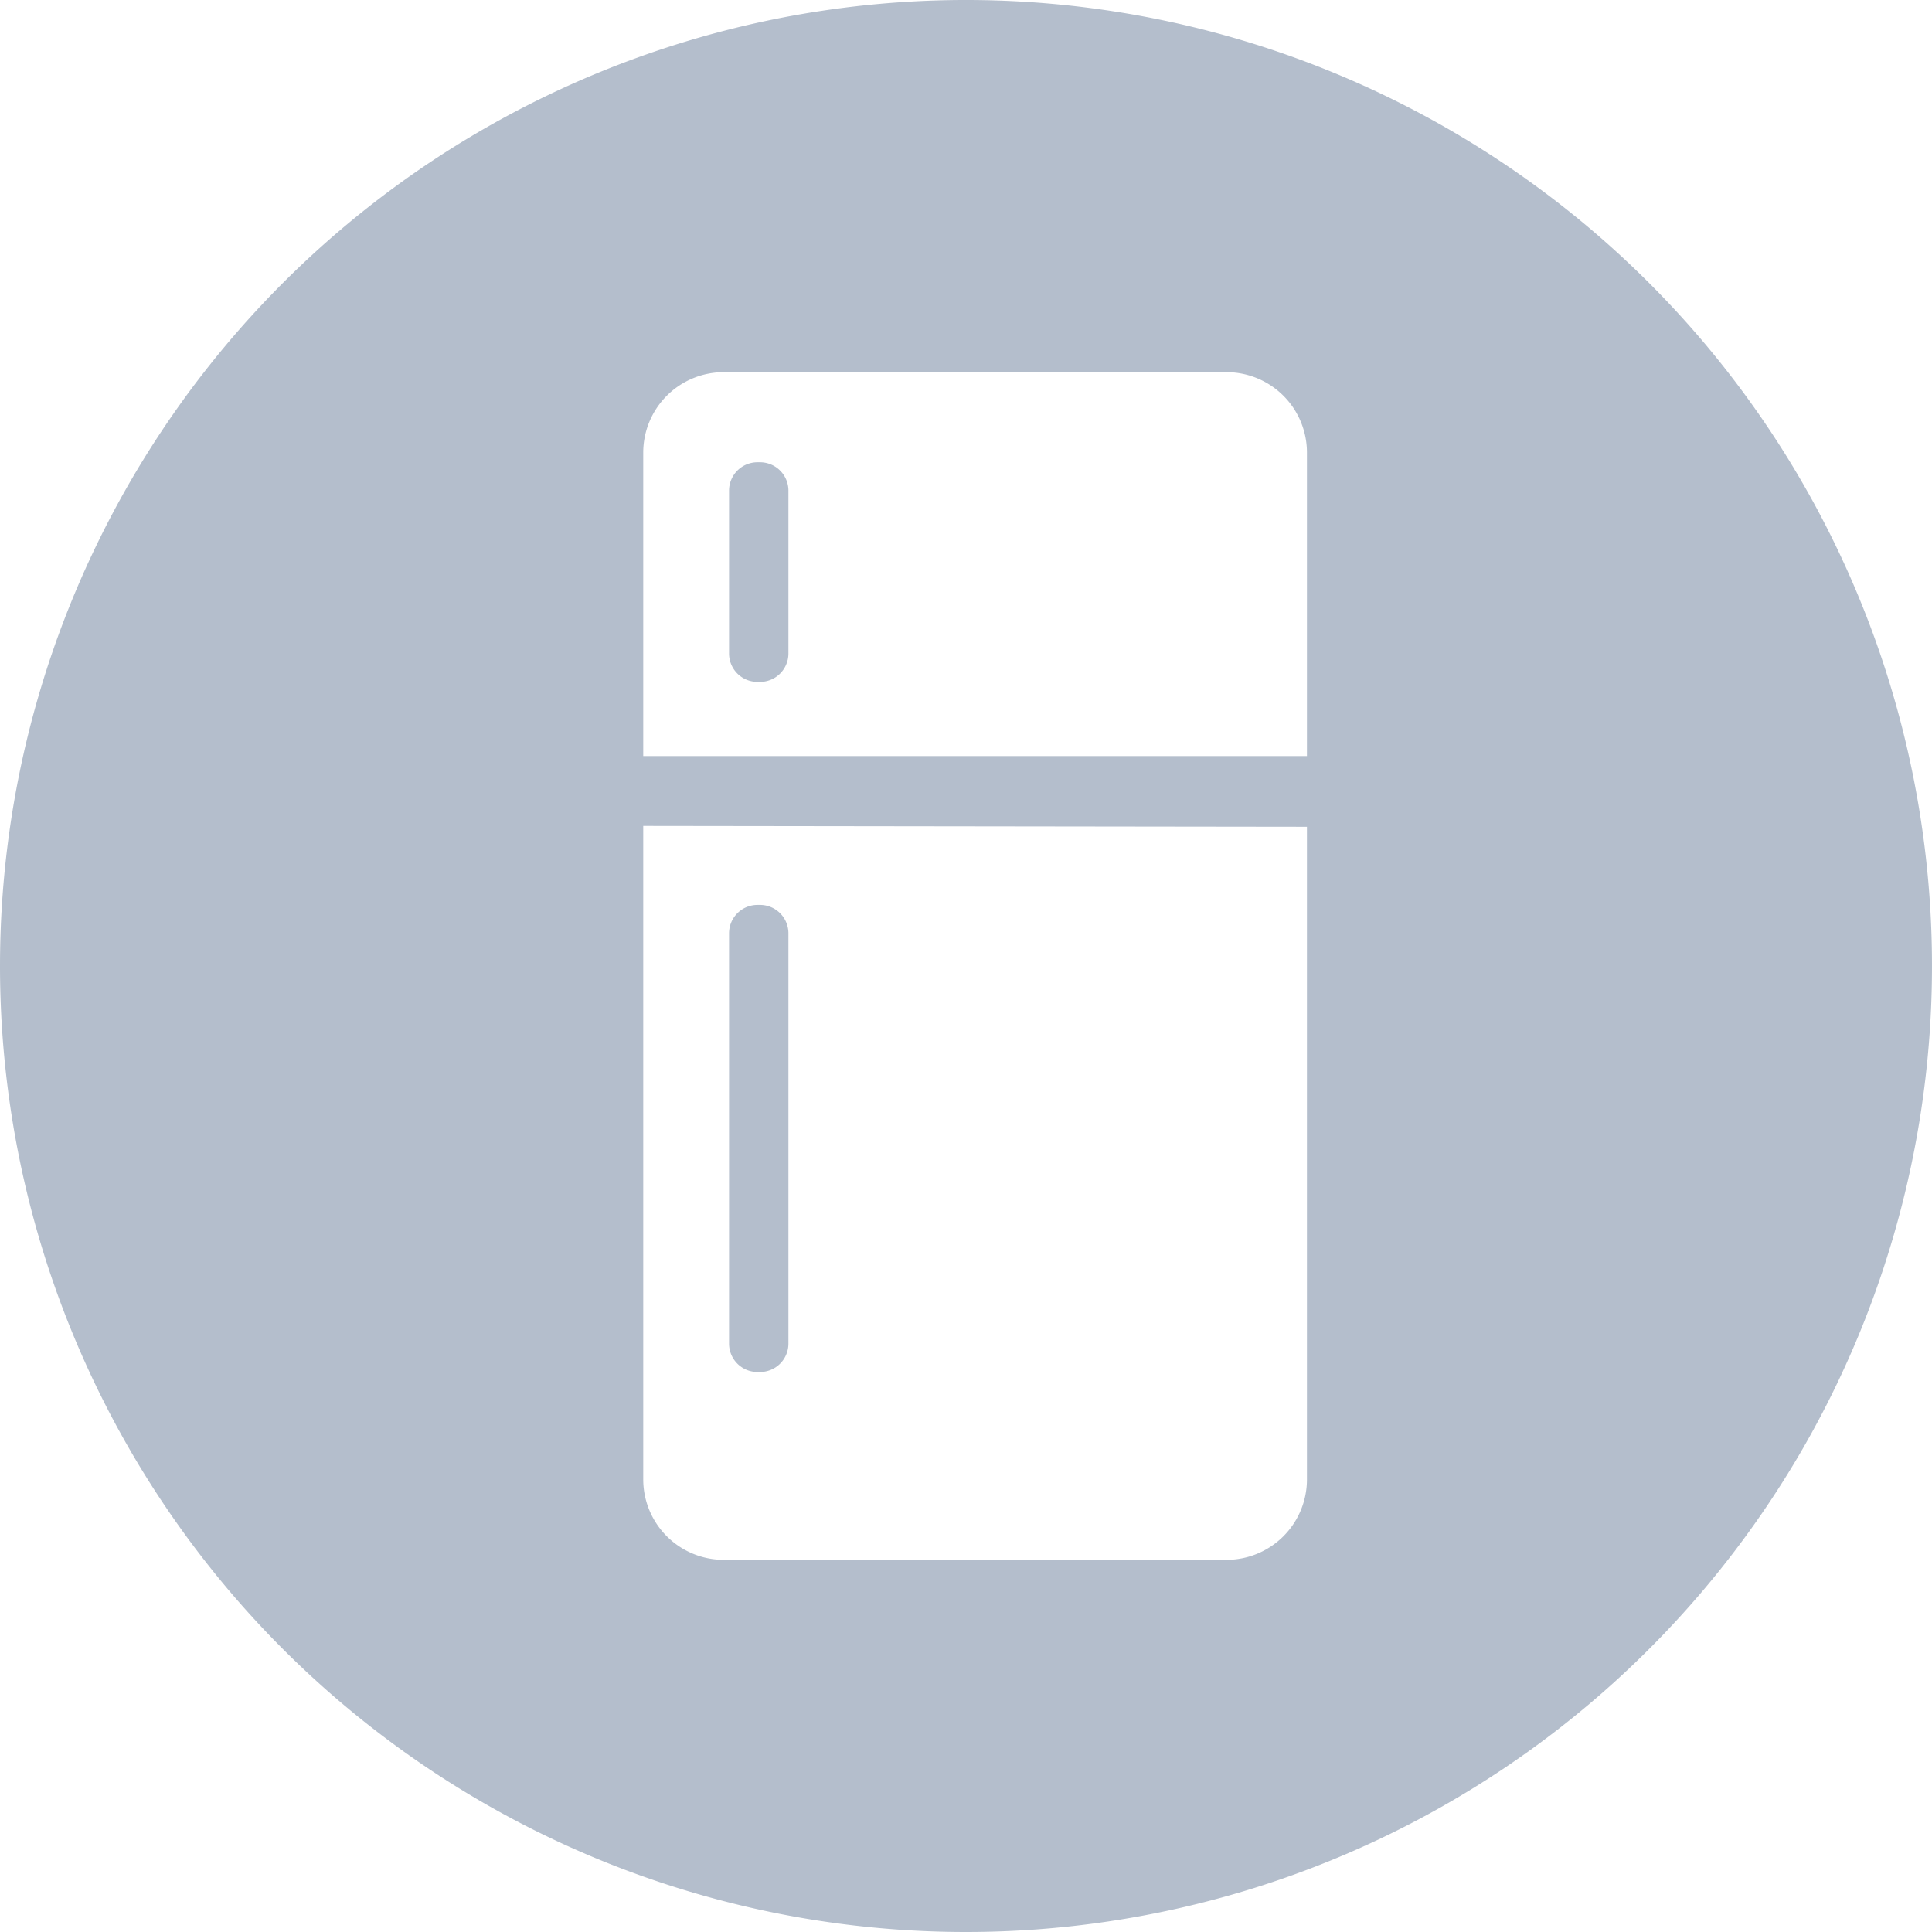 <svg xmlns="http://www.w3.org/2000/svg" viewBox="0 0 68 68">
	<defs>
		<style>
			#icon_linea_blanca .cls-1 {
				fill: #b4becc;
			}
			#icon_linea_blanca .cls-2 {
				fill: #fff;
			}
		</style>
	</defs>
	<title>icon_linea_blanca</title>
	<g id="icon_linea_blanca">
		<path class="cls-1" d="M0,34A34,34,0,1,1,34,68,34,34,0,0,1,0,34"/>
		<path class="cls-2" d="M43.13,13.1H25.47a2.83,2.83,0,0,0-2.83,2.83V26.61H46V15.93A2.83,2.83,0,0,0,43.13,13.1ZM27.75,23a1,1,0,0,1-1,1h-.09a1,1,0,0,1-1-1V17.27a1,1,0,0,1,1-1h.09a1,1,0,0,1,1,1Z"/>
		<path class="cls-2" d="M22.64,29.07v23a2.83,2.83,0,0,0,2.83,2.83H43.13A2.83,2.83,0,0,0,46,52.1v-23Zm5.11,18.22a1,1,0,0,1-1,1h-.09a1,1,0,0,1-1-1V32.85a1,1,0,0,1,1-1h.09a1,1,0,0,1,1,1Z"/>
	</g>
</svg>
